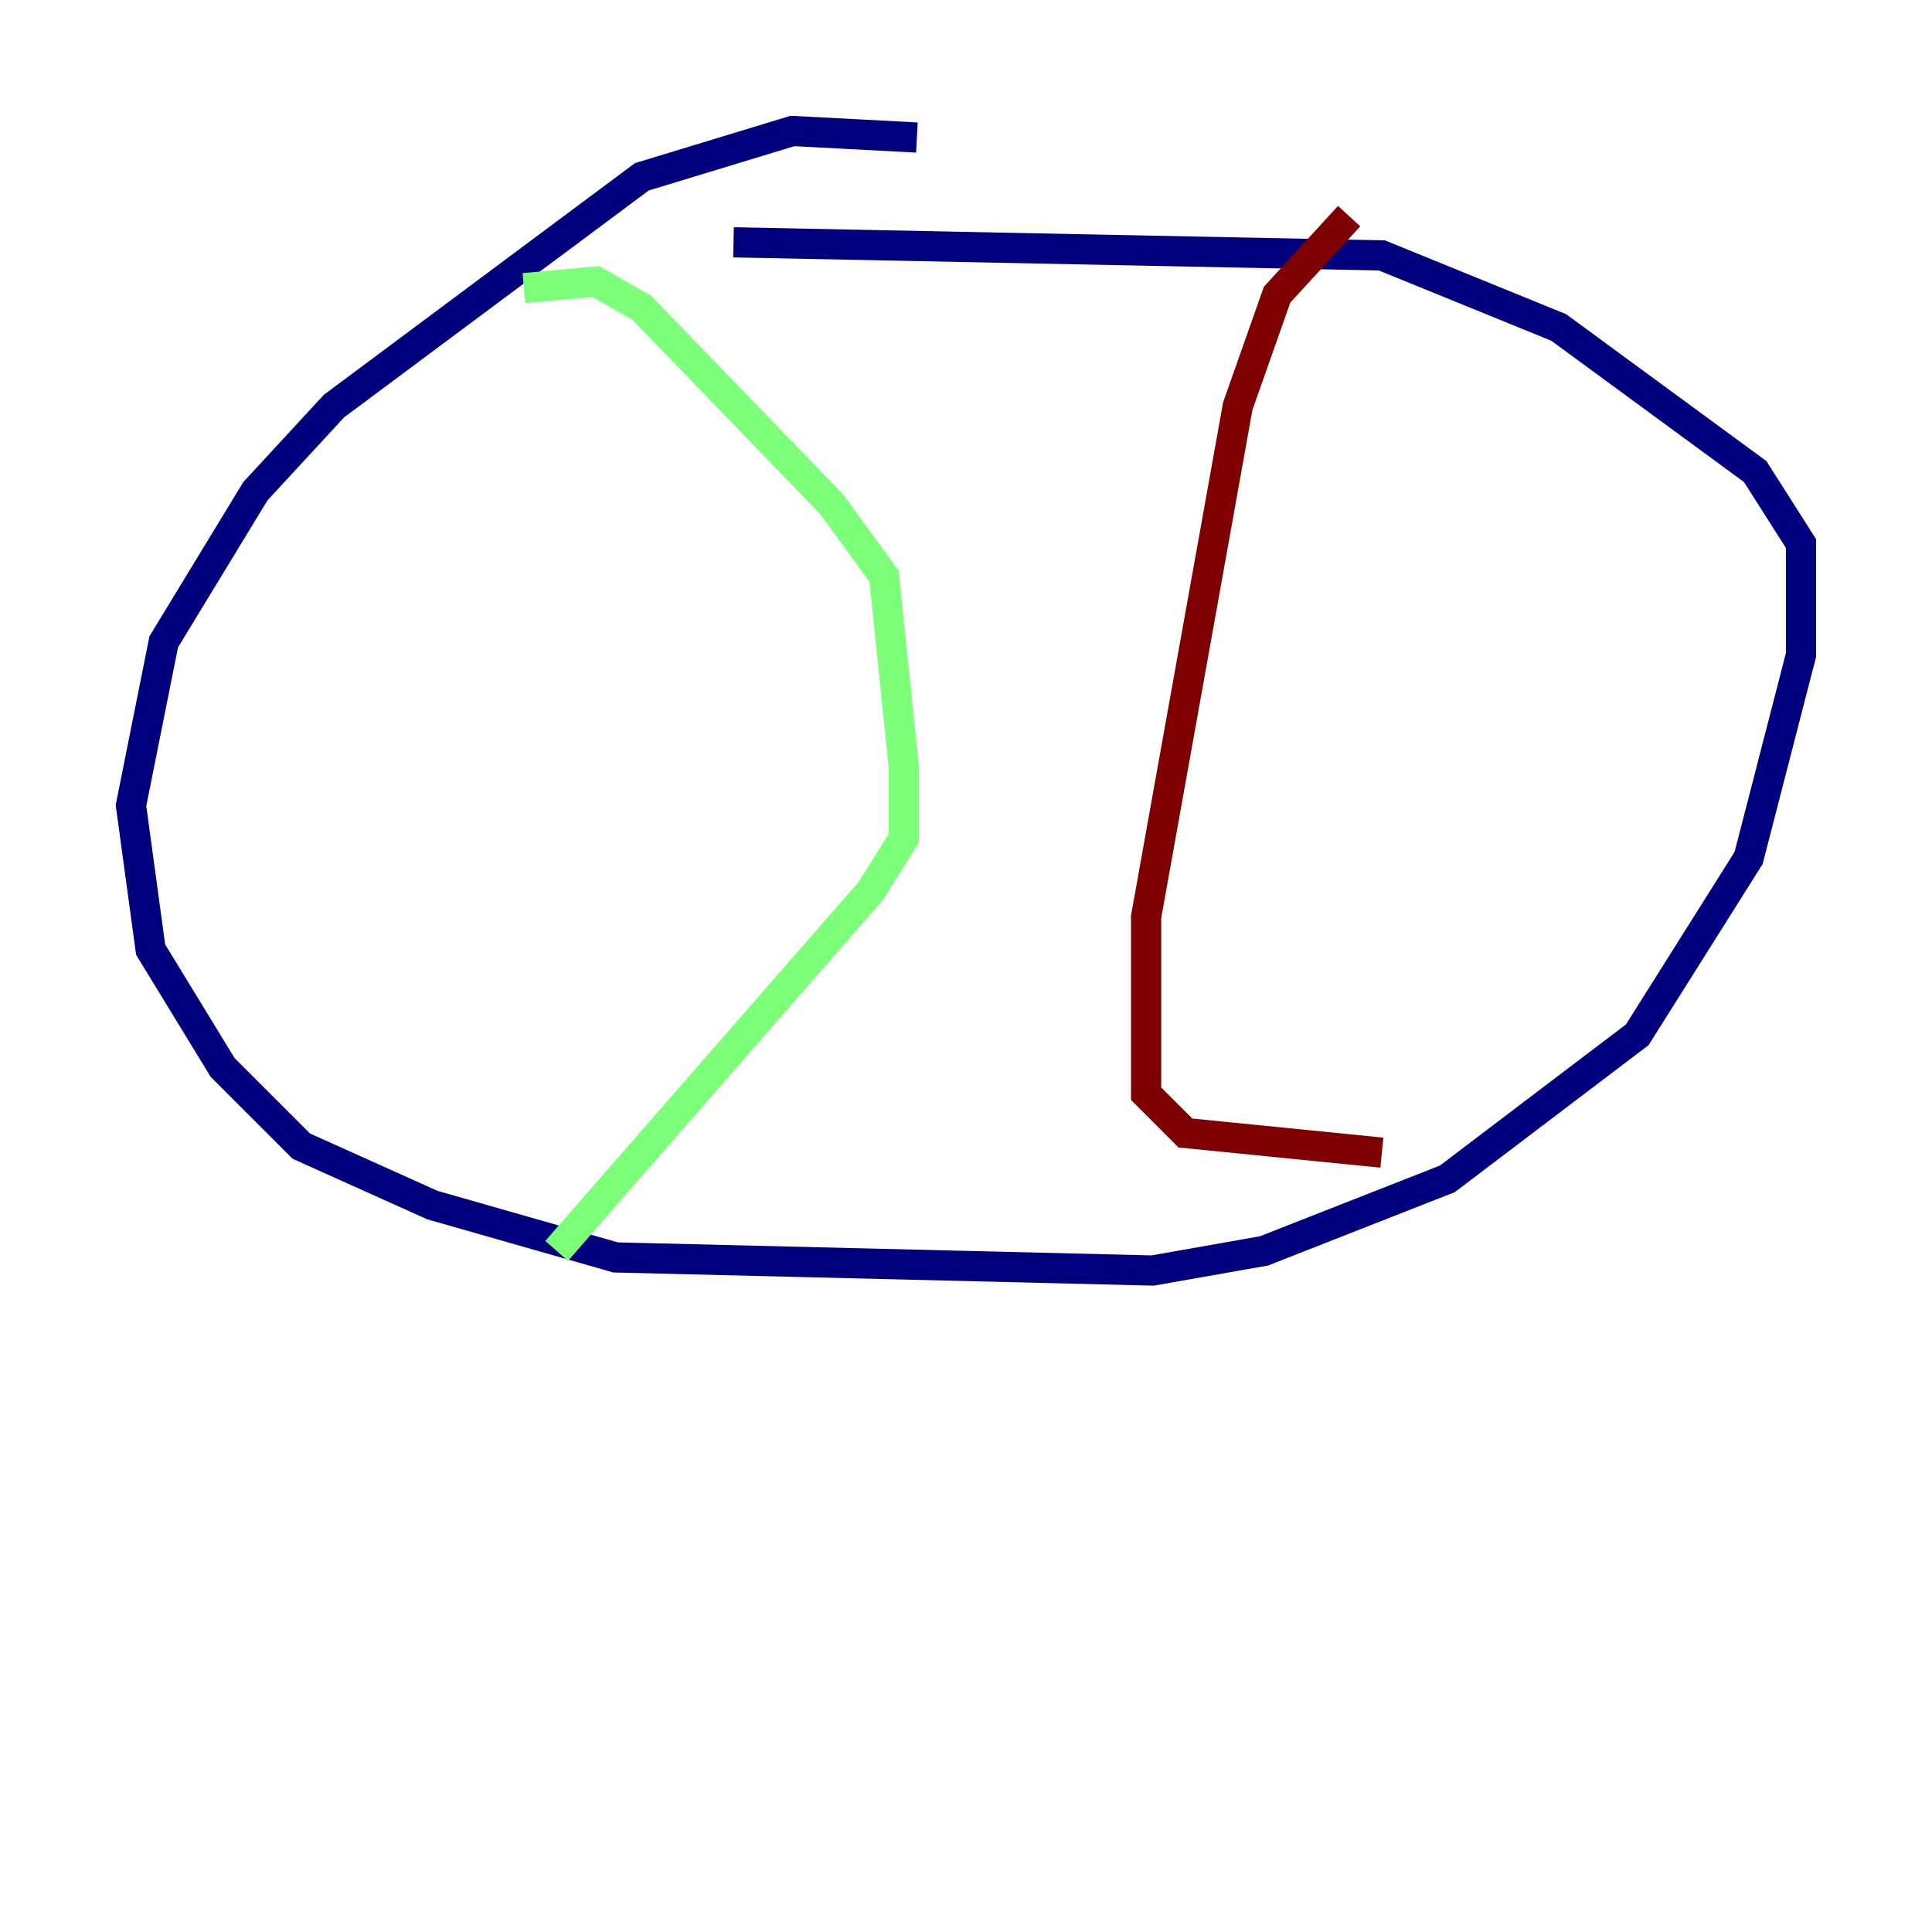 <?xml version="1.0" encoding="utf-8" ?>
<svg baseProfile="tiny" height="128" version="1.2" viewBox="0,0,128,128" width="128" xmlns="http://www.w3.org/2000/svg" xmlns:ev="http://www.w3.org/2001/xml-events" xmlns:xlink="http://www.w3.org/1999/xlink"><defs /><polyline fill="none" points="60.746,9.112 52.502,8.678 42.522,11.715 22.129,26.902 16.922,32.542 10.848,42.522 8.678,53.37 9.98,62.915 14.752,70.725 19.959,75.932 28.637,79.837 40.786,83.308 76.366,84.176 83.742,82.875 95.891,78.102 108.475,68.556 115.851,56.841 119.322,43.39 119.322,36.014 116.285,31.241 103.268,21.695 91.552,16.922 48.597,16.054" stroke="#00007f" stroke-width="2" /><polyline fill="none" points="34.712,19.091 39.485,18.658 42.522,20.393 55.105,33.41 58.576,38.183 59.878,50.766 59.878,55.539 57.709,59.01 36.881,82.875" stroke="#7cff79" stroke-width="2" /><polyline fill="none" points="89.383,14.319 84.61,19.525 82.007,26.902 75.932,60.746 75.932,70.291 75.932,72.461 78.536,75.064 91.552,76.366" stroke="#7f0000" stroke-width="2" /></svg>